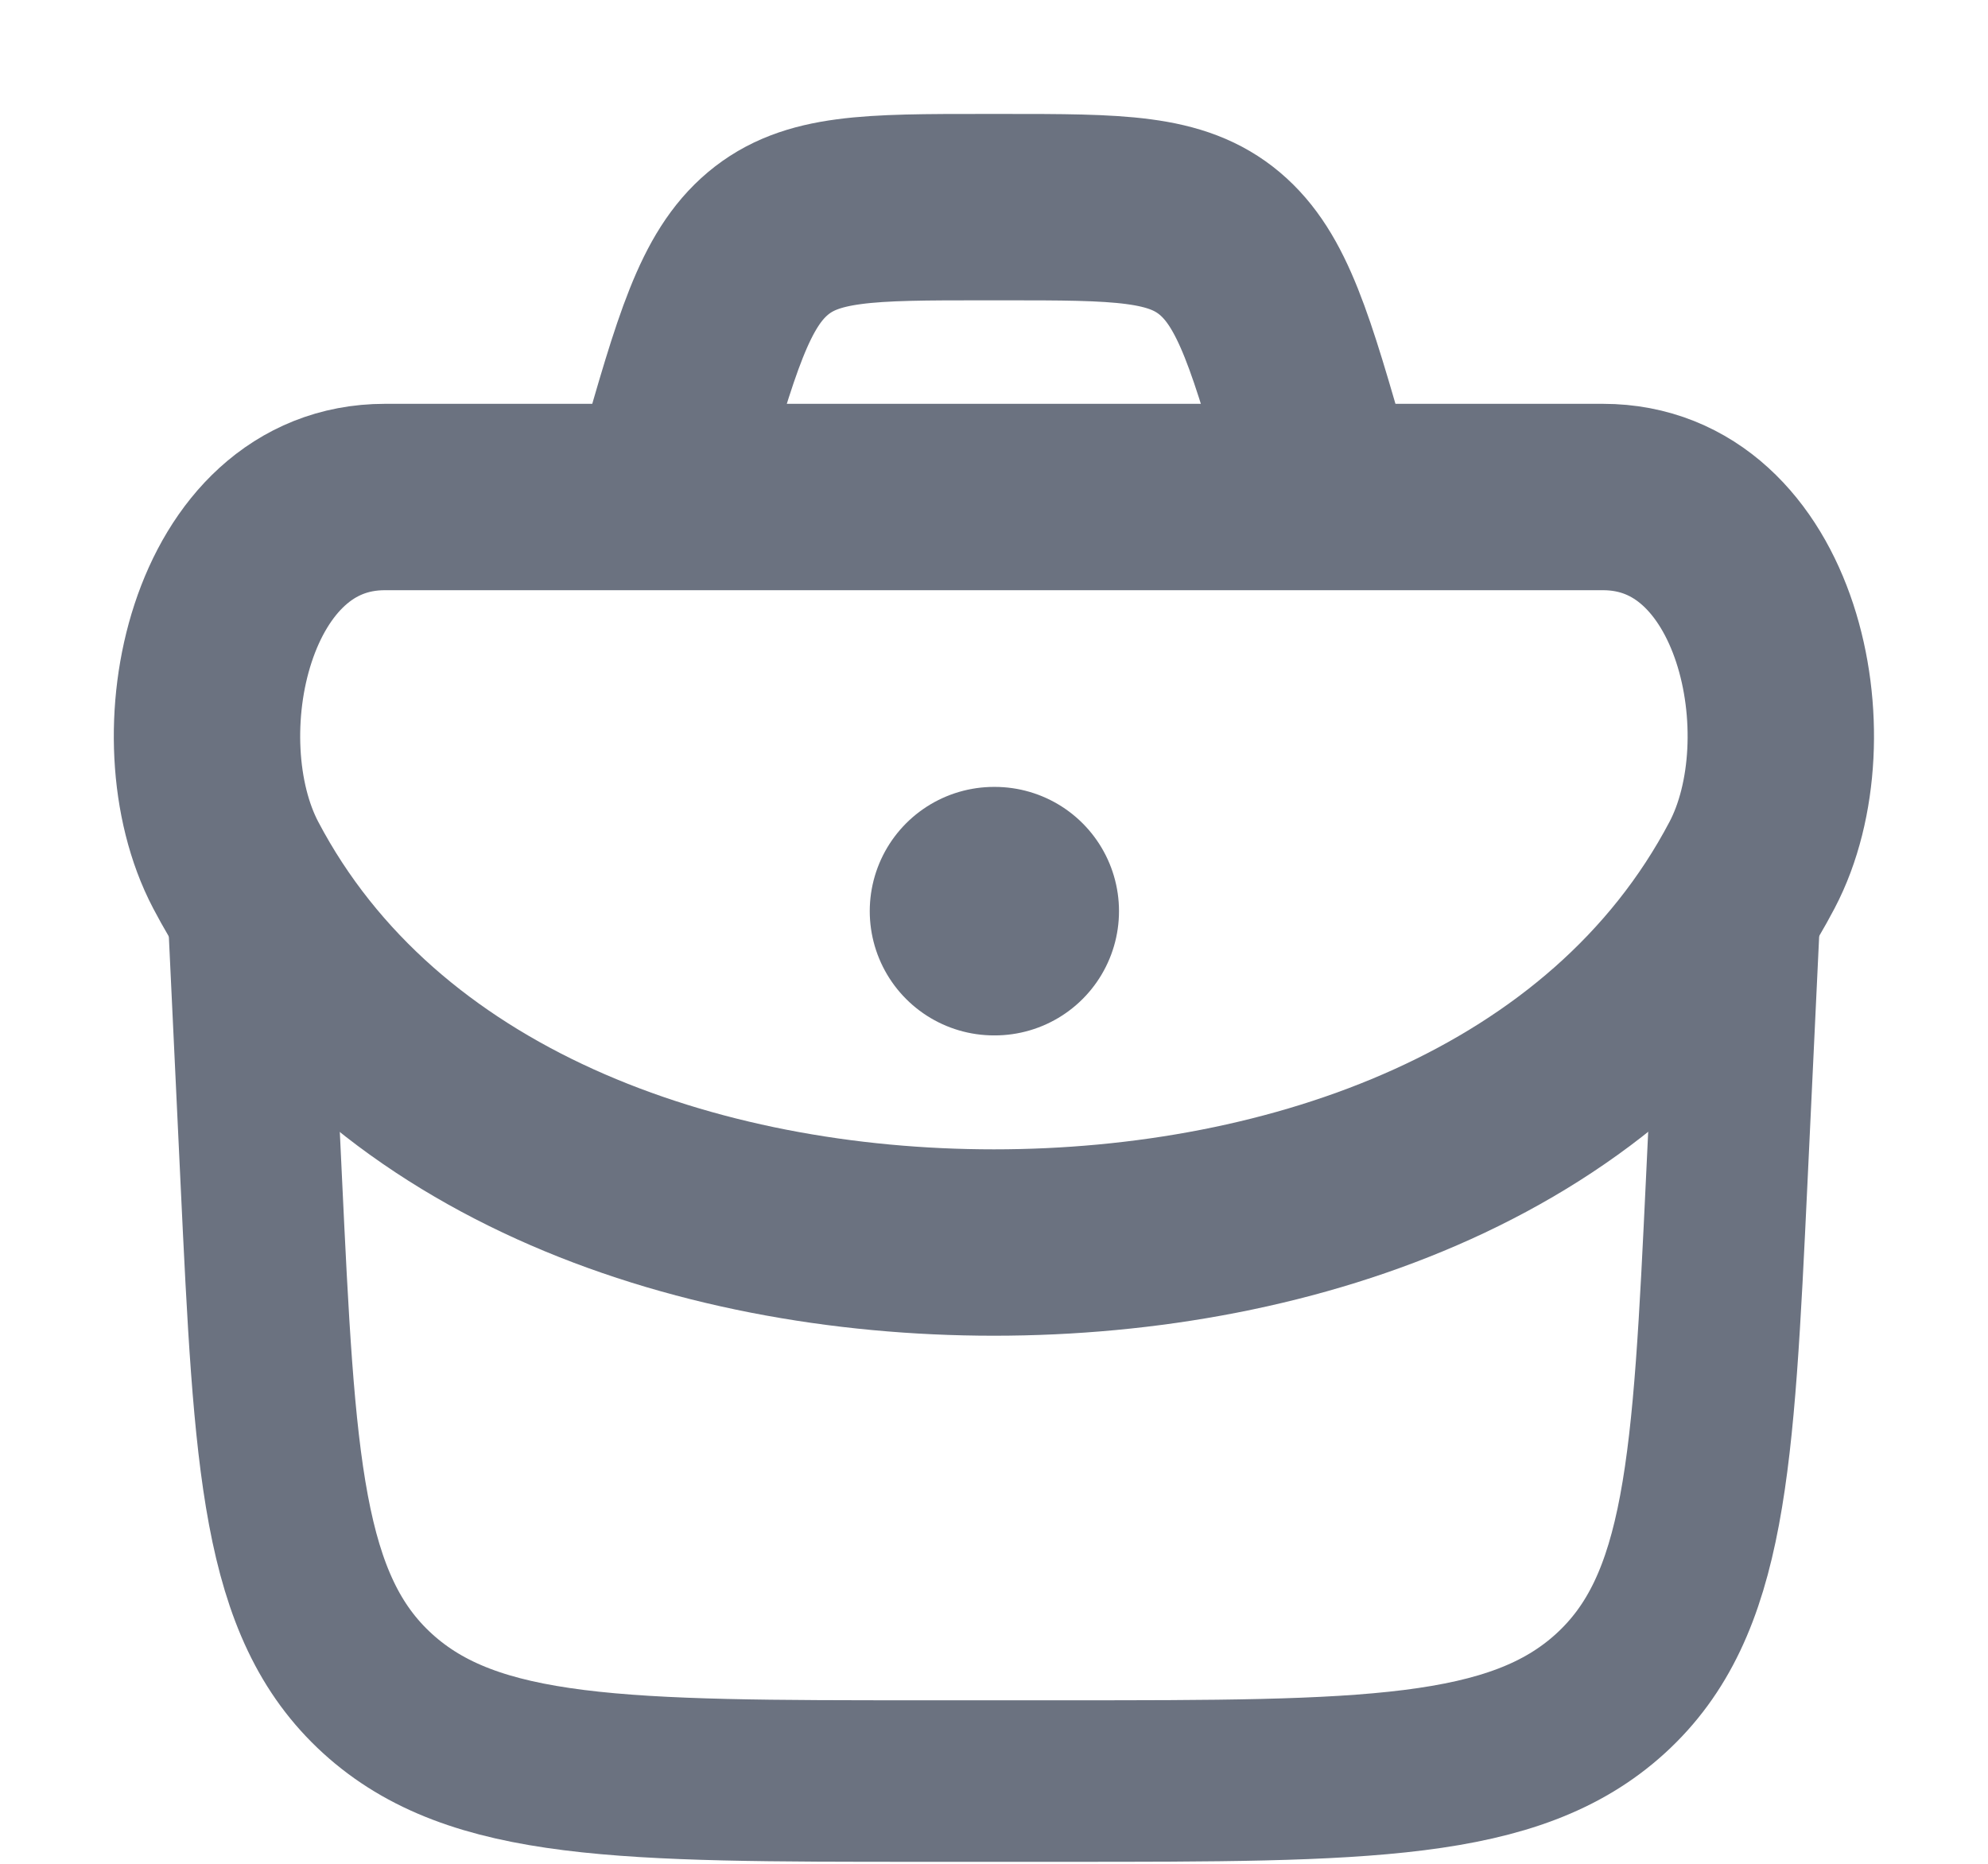 <svg width="16" height="15" viewBox="0 0 16 15" fill="none" xmlns="http://www.w3.org/2000/svg">
<g id="elements">
<path id="Vector" d="M2 7.333L2.102 9.485C2.211 11.779 2.266 12.926 3.039 13.63C3.812 14.334 5.018 14.334 7.43 14.334H8.57C10.982 14.334 12.188 14.334 12.961 13.63C13.734 12.926 13.789 11.779 13.898 9.485L14 7.333" stroke="#6B7280" stroke-width="1.3" stroke-linecap="round" stroke-linejoin="round"/>
<path id="Ellipse 1564" d="M1.897 6.962C3.03 9.116 5.585 10 7.999 10C10.413 10 12.968 9.116 14.101 6.962C14.642 5.934 14.232 4 12.901 4H3.098C1.766 4 1.357 5.934 1.897 6.962Z" stroke="#6B7280" stroke-width="1.5"/>
<path id="Vector_2" d="M8 7.333H8.006" stroke="#6B7280" stroke-width="2" stroke-linecap="round" stroke-linejoin="round"/>
<path id="Rectangle 2223" d="M10.665 4L10.607 3.794C10.313 2.767 10.166 2.254 9.817 1.96C9.468 1.667 9.004 1.667 8.077 1.667H7.921C6.993 1.667 6.529 1.667 6.18 1.96C5.831 2.254 5.684 2.767 5.391 3.794L5.332 4" stroke="#6B7280" stroke-width="1.5"/>
</g>
</svg>
